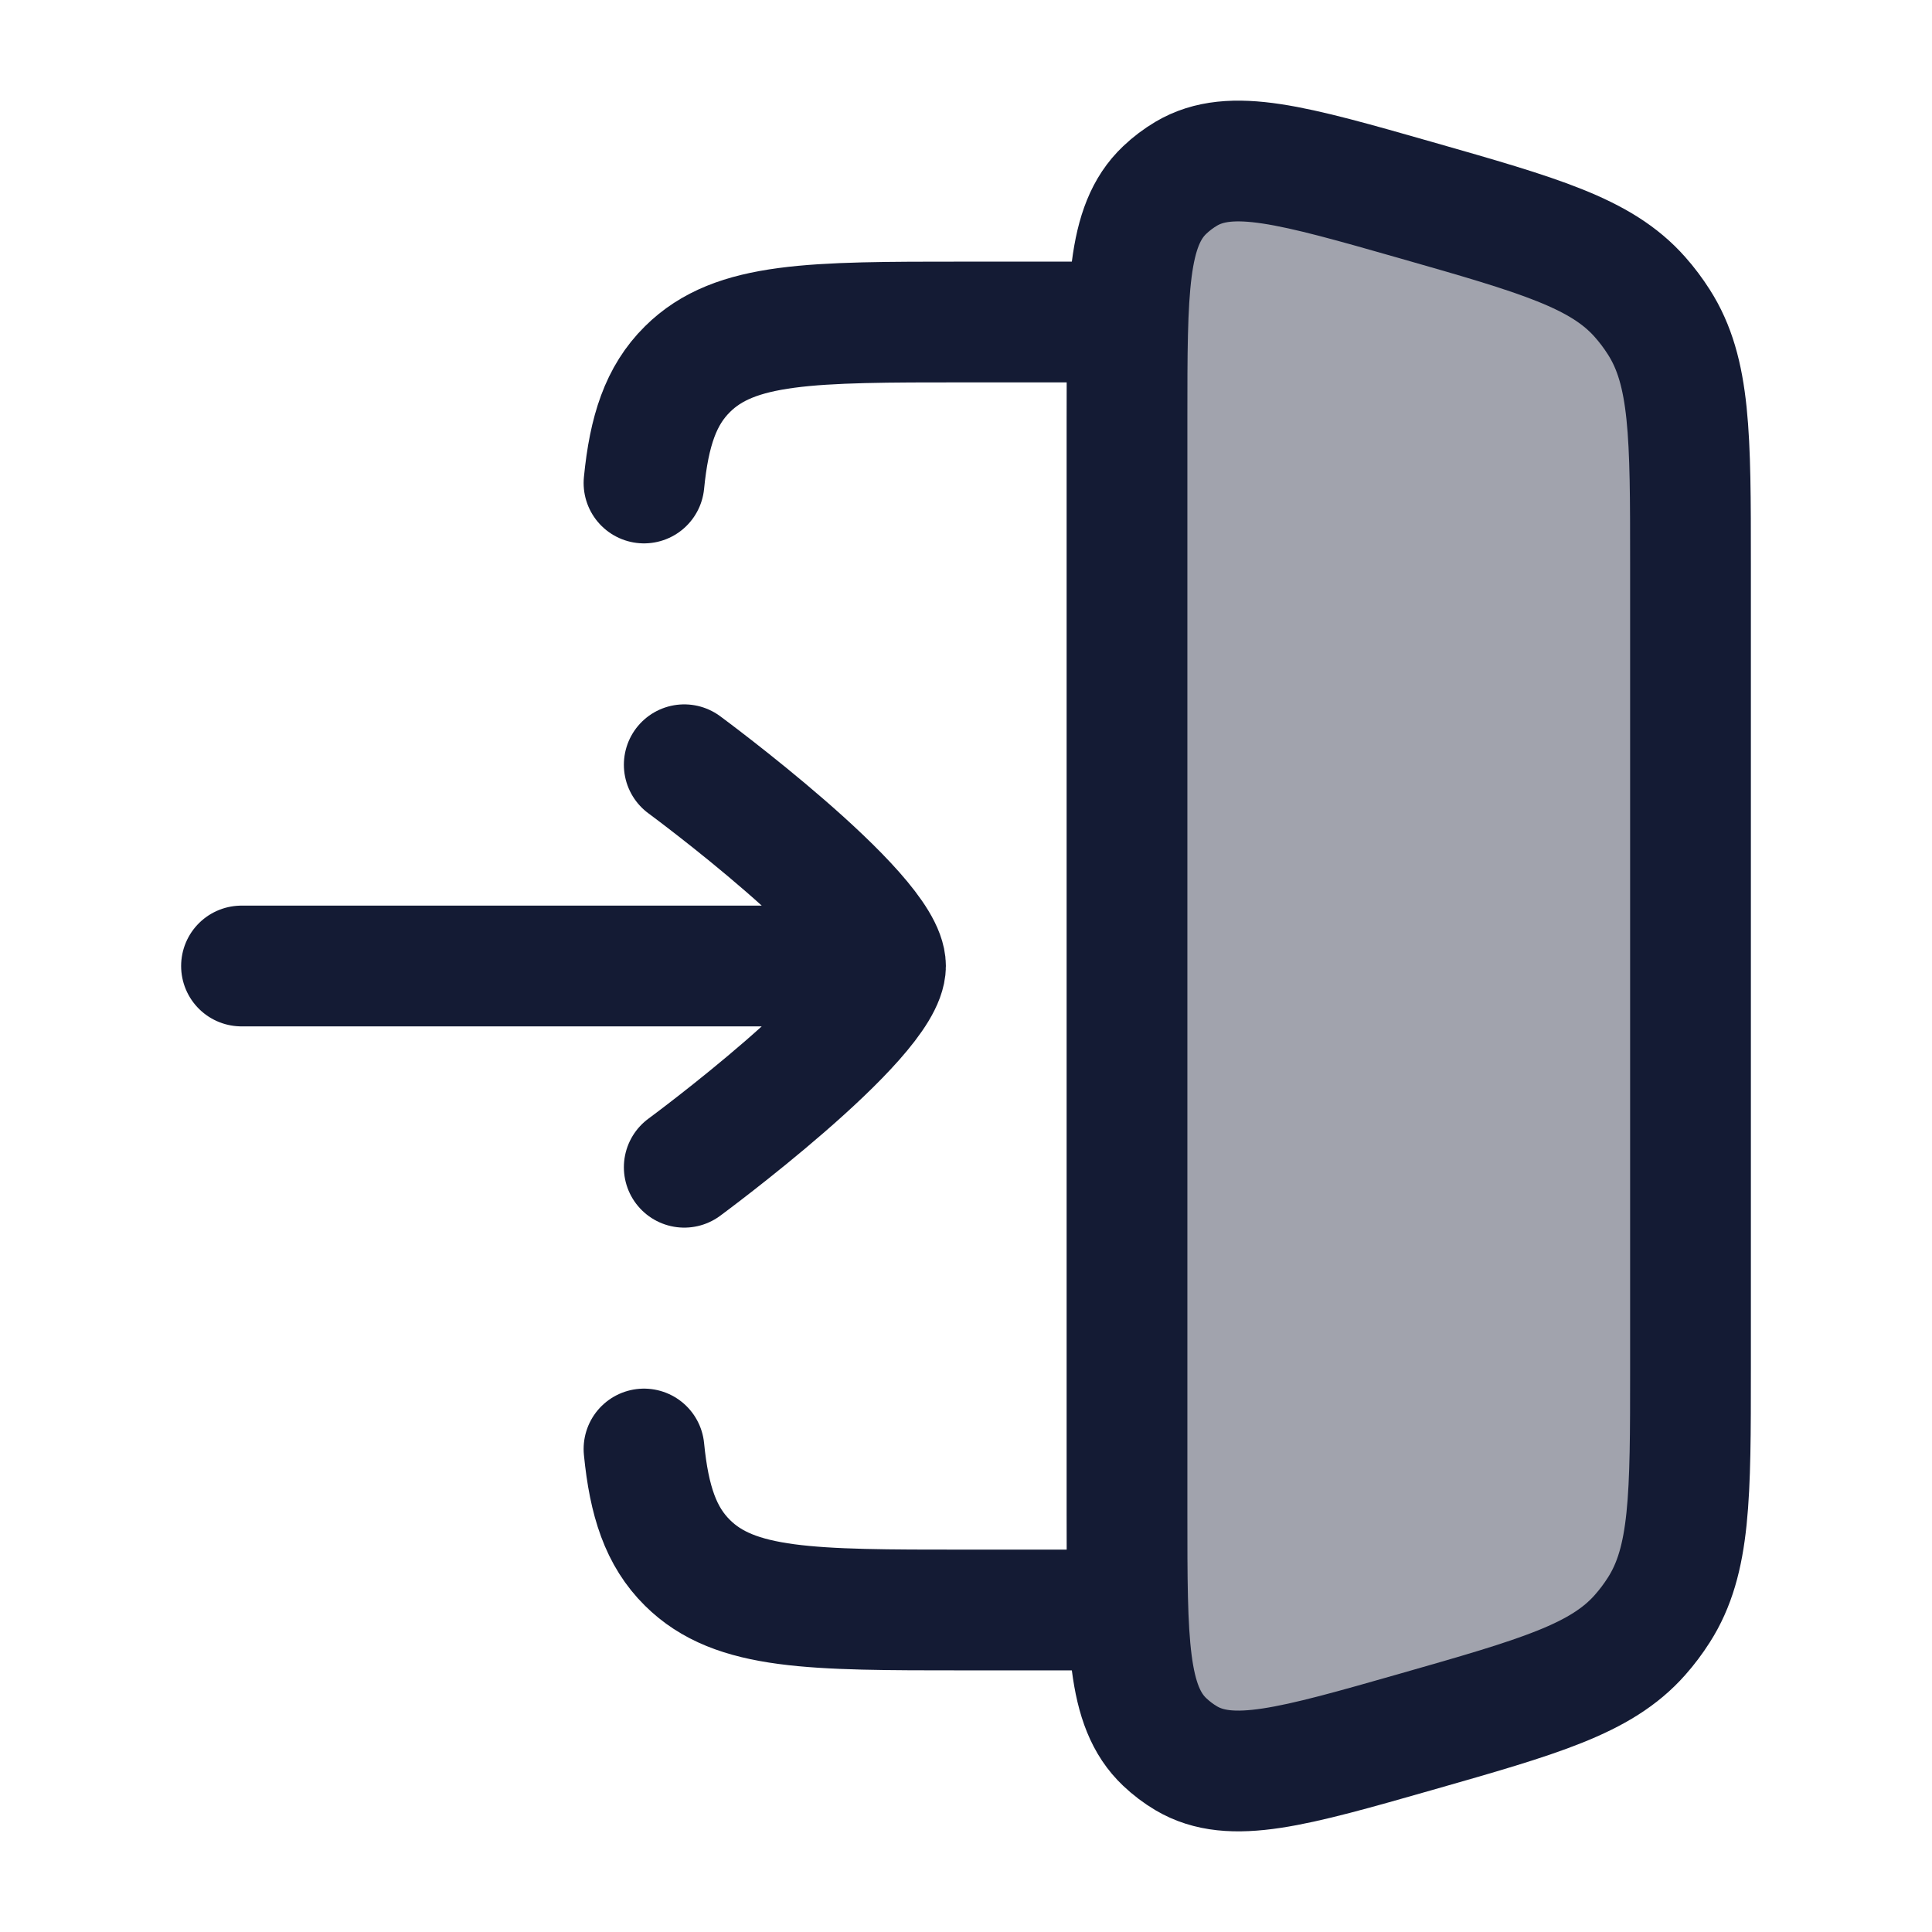 <svg width="24" height="24" viewBox="0 0 24 24" fill="none" xmlns="http://www.w3.org/2000/svg">
<path opacity="0.4" d="M20.607 4.001C21 4.616 21 5.412 21 7.003V16.997C21 18.588 21 19.384 20.607 19.999C20.537 20.109 20.459 20.213 20.372 20.311C19.889 20.857 19.123 21.076 17.593 21.513C16.059 21.951 15.291 22.17 14.736 21.842C14.64 21.785 14.55 21.717 14.469 21.64C14 21.197 14 20.399 14 18.803V5.197C14 3.601 14 2.804 14.469 2.36C14.55 2.283 14.64 2.215 14.736 2.158C15.291 1.83 16.059 2.049 17.593 2.487C19.123 2.924 19.889 3.143 20.372 3.689C20.459 3.787 20.537 3.891 20.607 4.001Z" fill="#141B34"/>
<path d="M20.607 4.001C21 4.616 21 5.412 21 7.003V16.997C21 18.588 21 19.384 20.607 19.999C20.537 20.109 20.459 20.213 20.372 20.311C19.889 20.857 19.123 21.076 17.593 21.513C16.059 21.951 15.291 22.17 14.736 21.842C14.64 21.785 14.55 21.717 14.469 21.64C14 21.197 14 20.399 14 18.803V5.197C14 3.601 14 2.804 14.469 2.36C14.55 2.283 14.64 2.215 14.736 2.158C15.291 1.83 16.059 2.049 17.593 2.487C19.123 2.924 19.889 3.143 20.372 3.689C20.459 3.787 20.537 3.891 20.607 4.001Z" stroke="#141B34" stroke-width="1.5" stroke-linecap="round" stroke-linejoin="round"/>
<path d="M14 4H11.983C10.081 4 9.13 4 8.54 4.586C8.21 4.912 8.064 5.35 8 6M14 20H11.983C10.081 20 9.13 20 8.54 19.414C8.21 19.088 8.064 18.65 8 18" stroke="#141B34" stroke-width="1.5" stroke-linecap="round" stroke-linejoin="round"/>
<path d="M10 12H3M8.5 9.5C8.5 9.5 11 11.341 11 12C11 12.659 8.5 14.5 8.5 14.5" stroke="#141B34" stroke-width="1.5" stroke-linecap="round" stroke-linejoin="round"/>
</svg>
